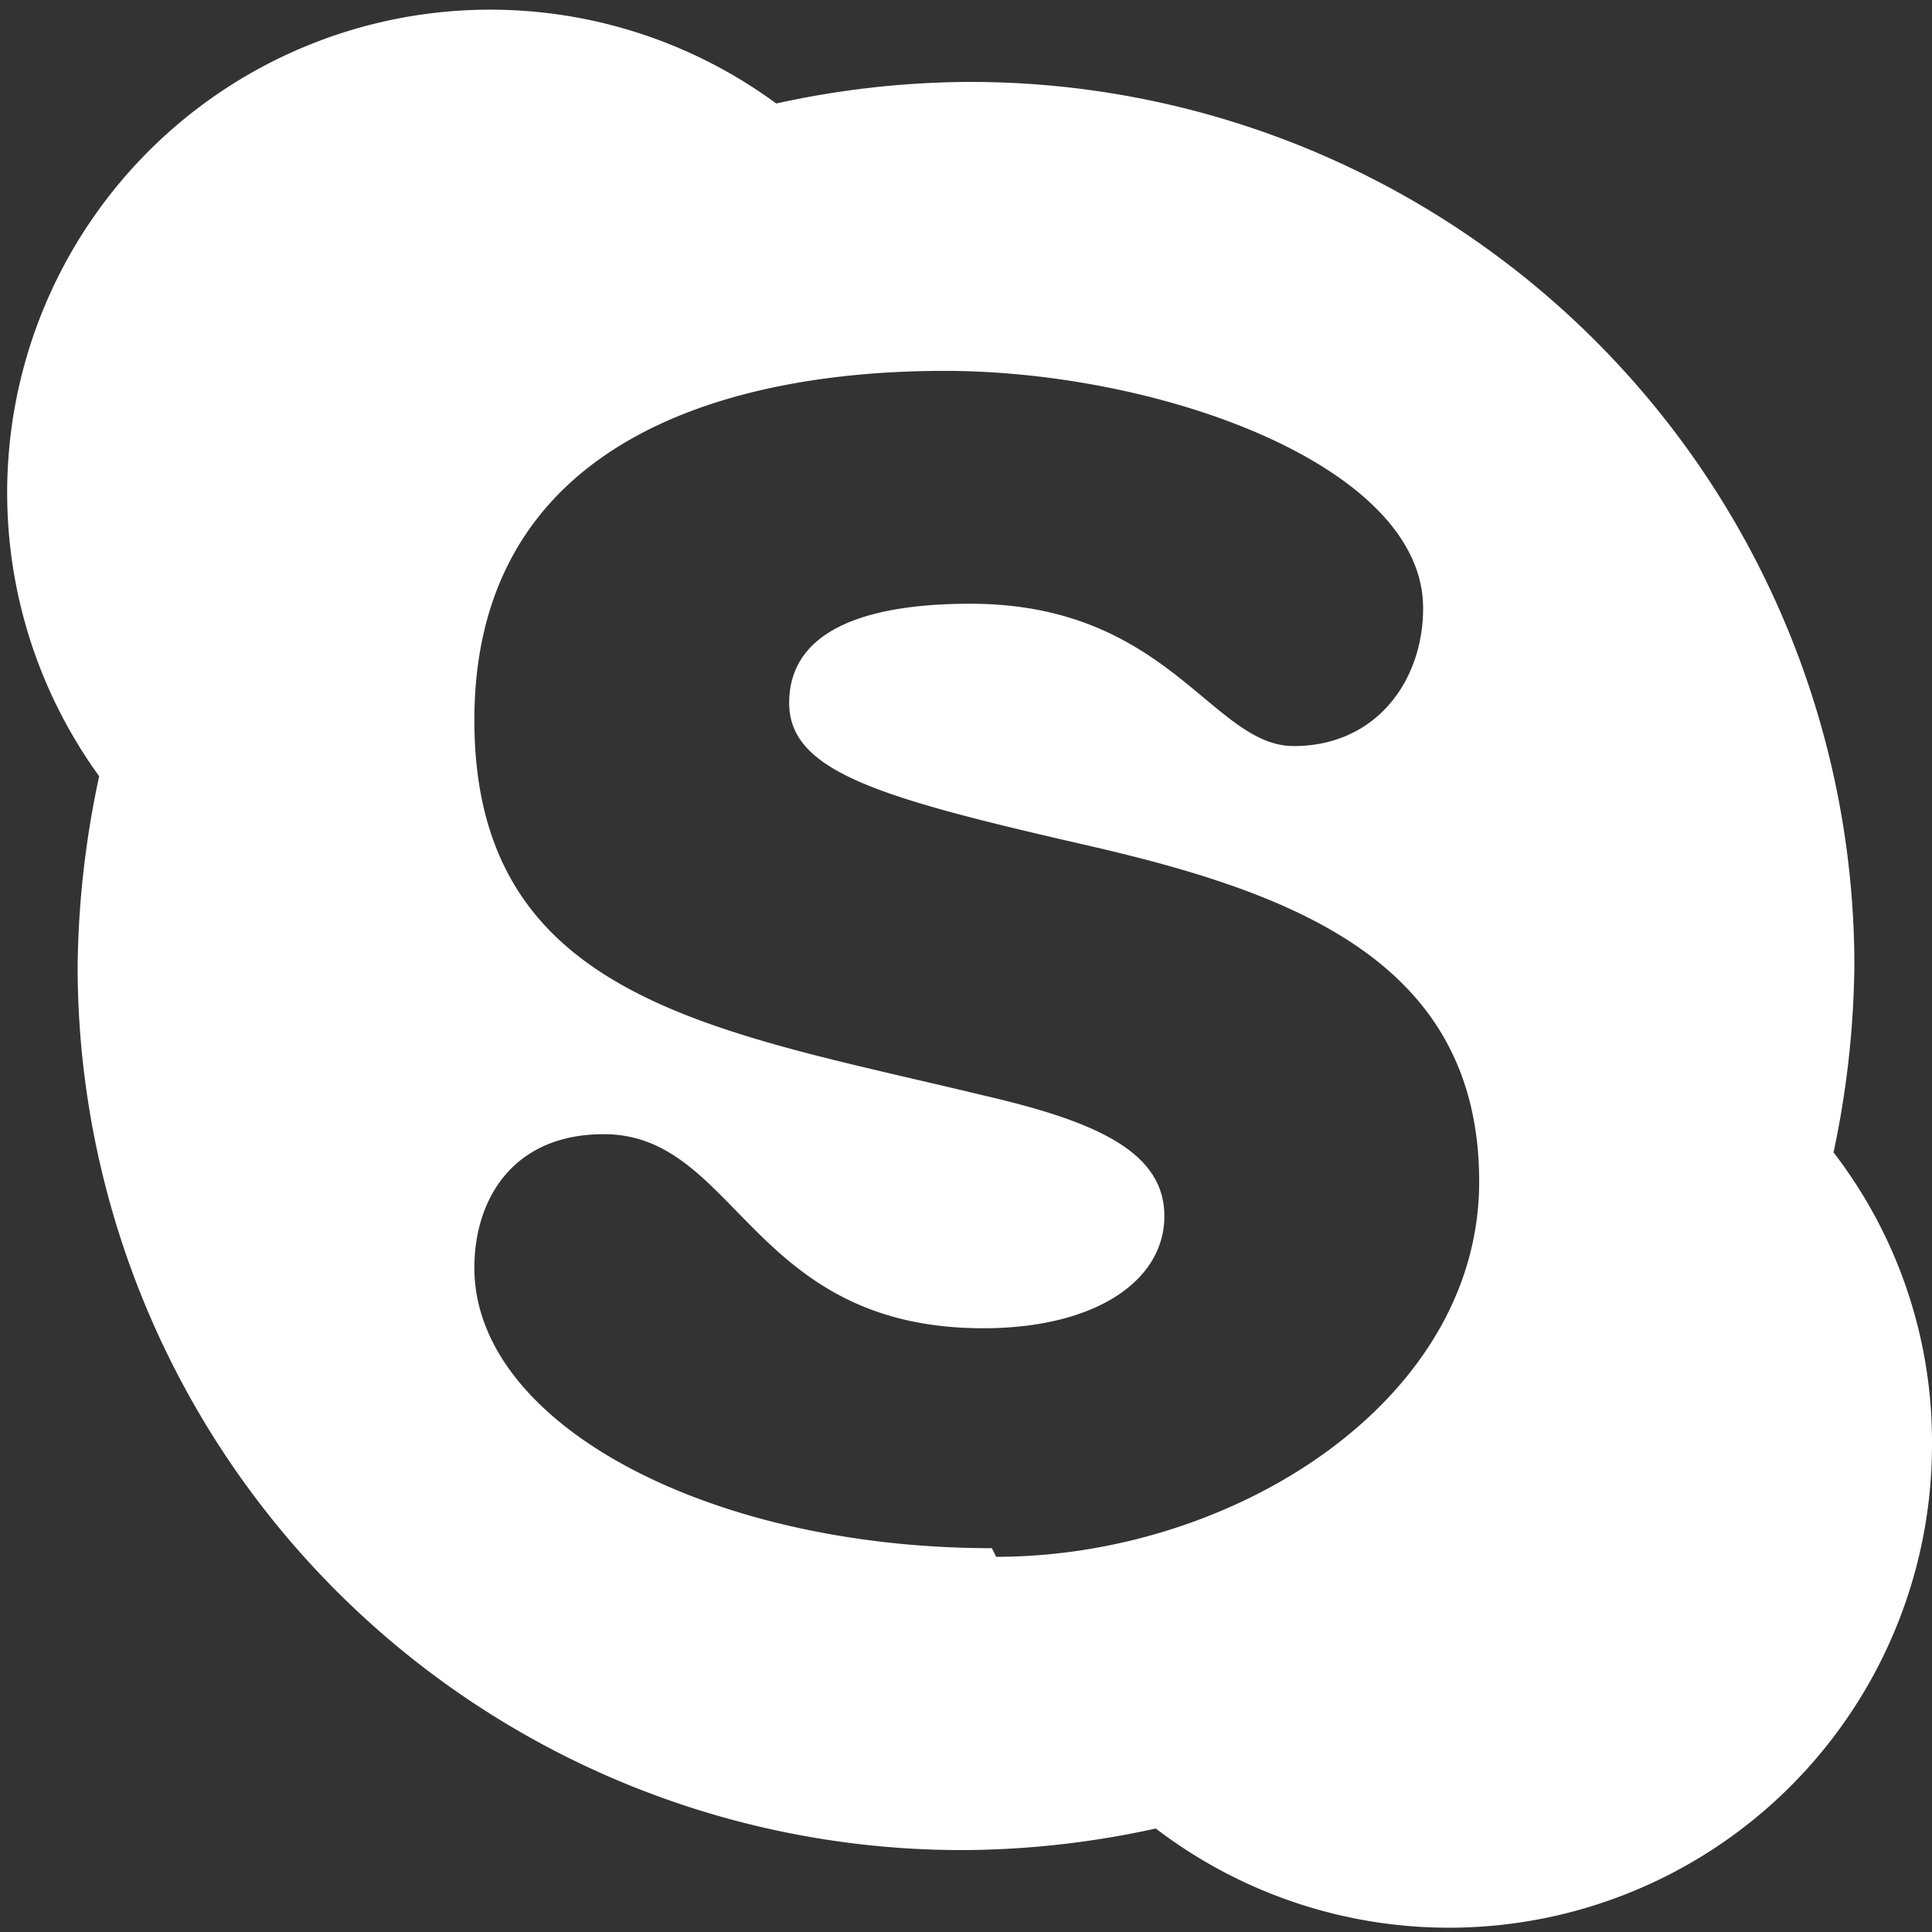 <svg id="Layer_1" data-name="Layer 1" xmlns="http://www.w3.org/2000/svg" viewBox="0 0 448 448"><rect x="0" y="0" width="448" height="448" fill="#333333" stroke="none"/><title>skype</title><path d="M425,300a218,218,0,0,0,5-44A205,205,0,0,0,224,51a211,211,0,0,0-44,5A112,112,0,0,0,23,212a218,218,0,0,0-5,44A205,205,0,0,0,224,461a211,211,0,0,0,44-5,112,112,0,0,0,180-89,110,110,0,0,0-23-68ZM230,391c-66,0-120-29-120-65,0-16,9-31,30-31,31,0,34,45,88,45,26,0,42-11,42-26s-16-22-42-28c-62-15-118-22-118-87s59-81,109-81,111,22,111,55c0,17-11,32-30,32s-29-33-75-33c-26,0-42,7-42,23s21,22,69,33,91,27,91,78-57,87-112,87Z" transform="translate(0 -32)" style="fill:#fff"/></svg>